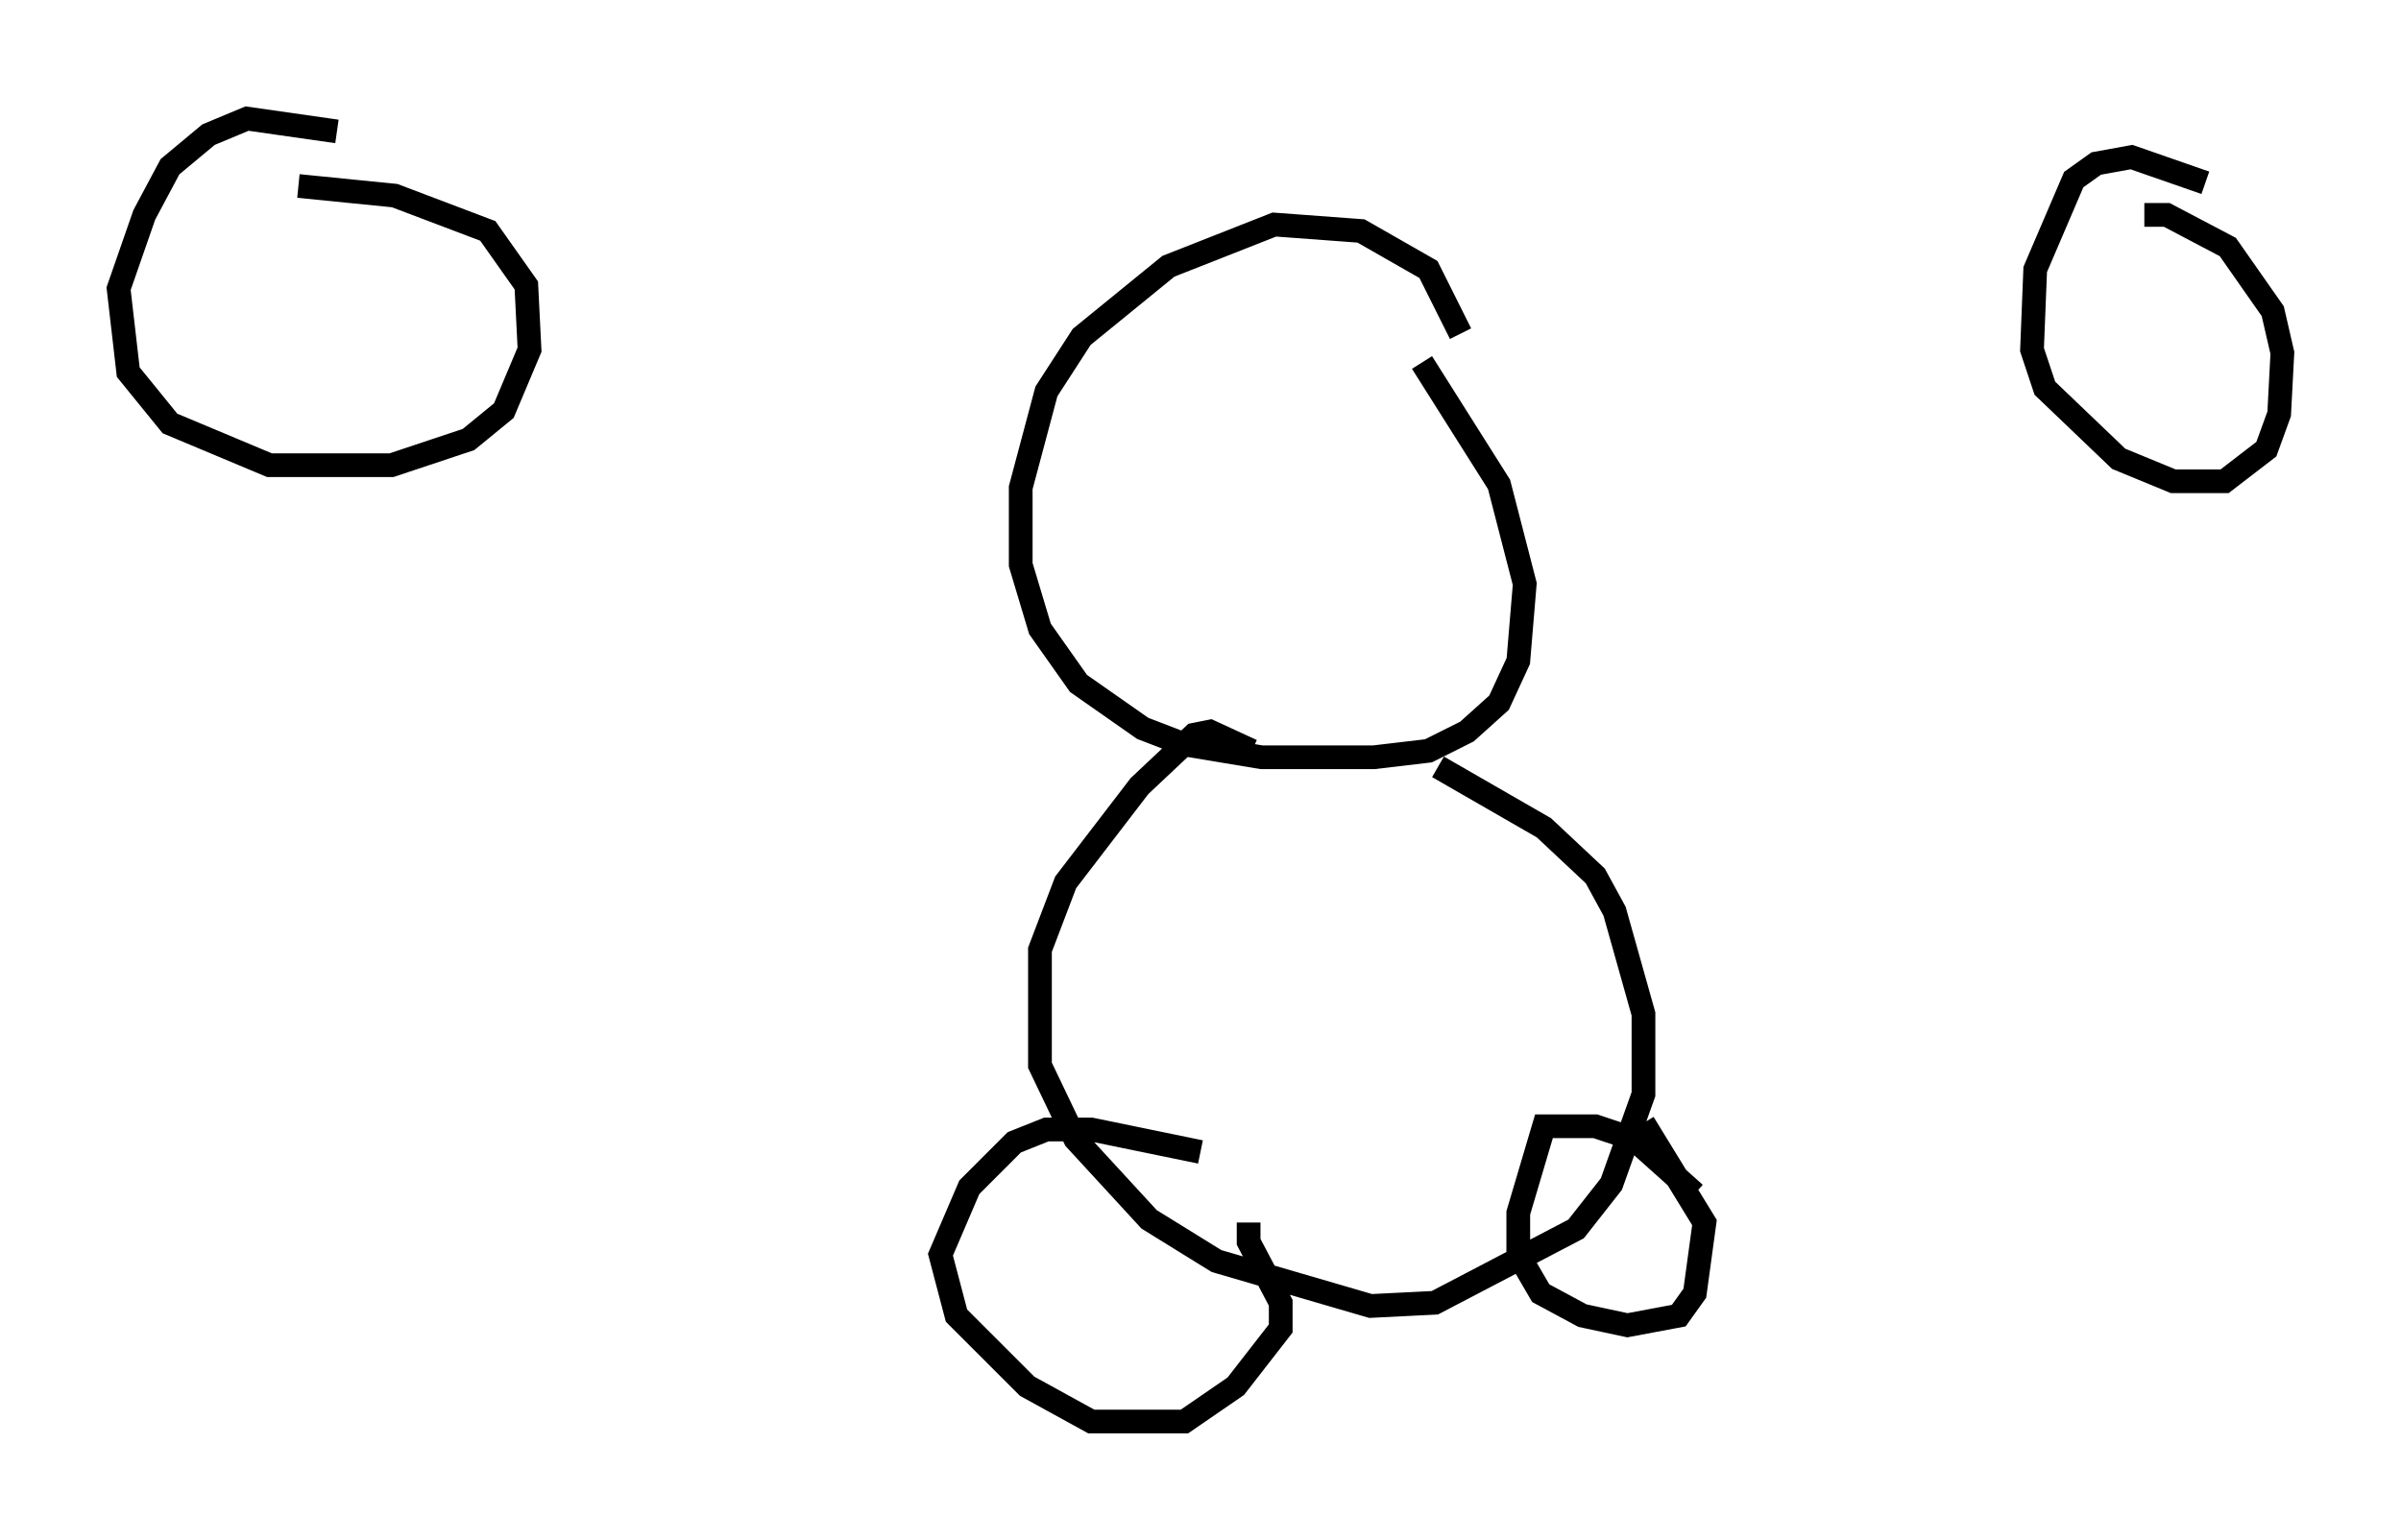 <?xml version="1.0" encoding="utf-8" ?>
<svg baseProfile="full" height="64.939" version="1.1" width="101.203" xmlns="http://www.w3.org/2000/svg" xmlns:ev="http://www.w3.org/2001/xml-events" xmlns:xlink="http://www.w3.org/1999/xlink"><defs /><rect fill="white" height="64.939" width="101.203" x="0" y="0" /><path d="M16.773, 8.518 m-2.571, -2.977 l-3.789, -0.541 -1.624, 0.677 l-1.624, 1.353 -1.083, 2.03 l-1.083, 3.112 0.406, 3.518 l1.759, 2.165 4.195, 1.759 l5.142, 0.0 3.248, -1.083 l1.488, -1.218 1.083, -2.571 l-0.135, -2.706 -1.624, -2.3 l-3.924, -1.488 -4.059, -0.406 m80.378, -0.135 l-3.112, -1.083 -1.488, 0.271 l-0.947, 0.677 -1.624, 3.789 l-0.135, 3.383 0.541, 1.624 l3.112, 2.977 2.3, 0.947 l2.165, 0.0 1.759, -1.353 l0.541, -1.488 0.135, -2.571 l-0.406, -1.759 -1.894, -2.706 l-2.571, -1.353 -0.947, 0.0 m-28.822, 5.007 l-1.353, -2.706 -2.842, -1.624 l-3.654, -0.271 -4.465, 1.759 l-3.654, 2.977 -1.488, 2.3 l-1.083, 4.059 0.0, 3.248 l0.812, 2.706 1.624, 2.3 l2.706, 1.894 1.759, 0.677 l3.248, 0.541 4.736, 0.0 l2.3, -0.271 1.624, -0.812 l1.353, -1.218 0.812, -1.759 l0.271, -3.248 -1.083, -4.195 l-3.248, -5.142 m-7.172, 16.373 l-1.759, -0.812 -0.677, 0.135 l-2.3, 2.165 -3.112, 4.059 l-1.083, 2.842 0.0, 4.871 l1.488, 3.112 3.112, 3.383 l2.842, 1.759 6.495, 1.894 l2.706, -0.135 5.954, -3.112 l1.488, -1.894 1.353, -3.789 l0.0, -3.383 -1.218, -4.33 l-0.812, -1.488 -2.165, -2.03 l-4.465, -2.571 m-10.013, 16.238 l-4.601, -0.947 -1.894, 0.0 l-1.353, 0.541 -1.894, 1.894 l-1.218, 2.842 0.677, 2.571 l2.977, 2.977 2.706, 1.488 l3.924, 0.0 2.165, -1.488 l1.894, -2.436 0.0, -1.083 l-1.353, -2.571 0.0, -0.812 m18.809, -1.218 l-2.571, -2.3 -1.624, -0.541 l-2.165, 0.0 -1.083, 3.654 l0.0, 1.759 0.947, 1.624 l1.759, 0.947 1.894, 0.406 l2.165, -0.406 0.677, -0.947 l0.406, -2.977 -2.571, -4.195 " fill="none" stroke="black" stroke-width="1" /></svg>